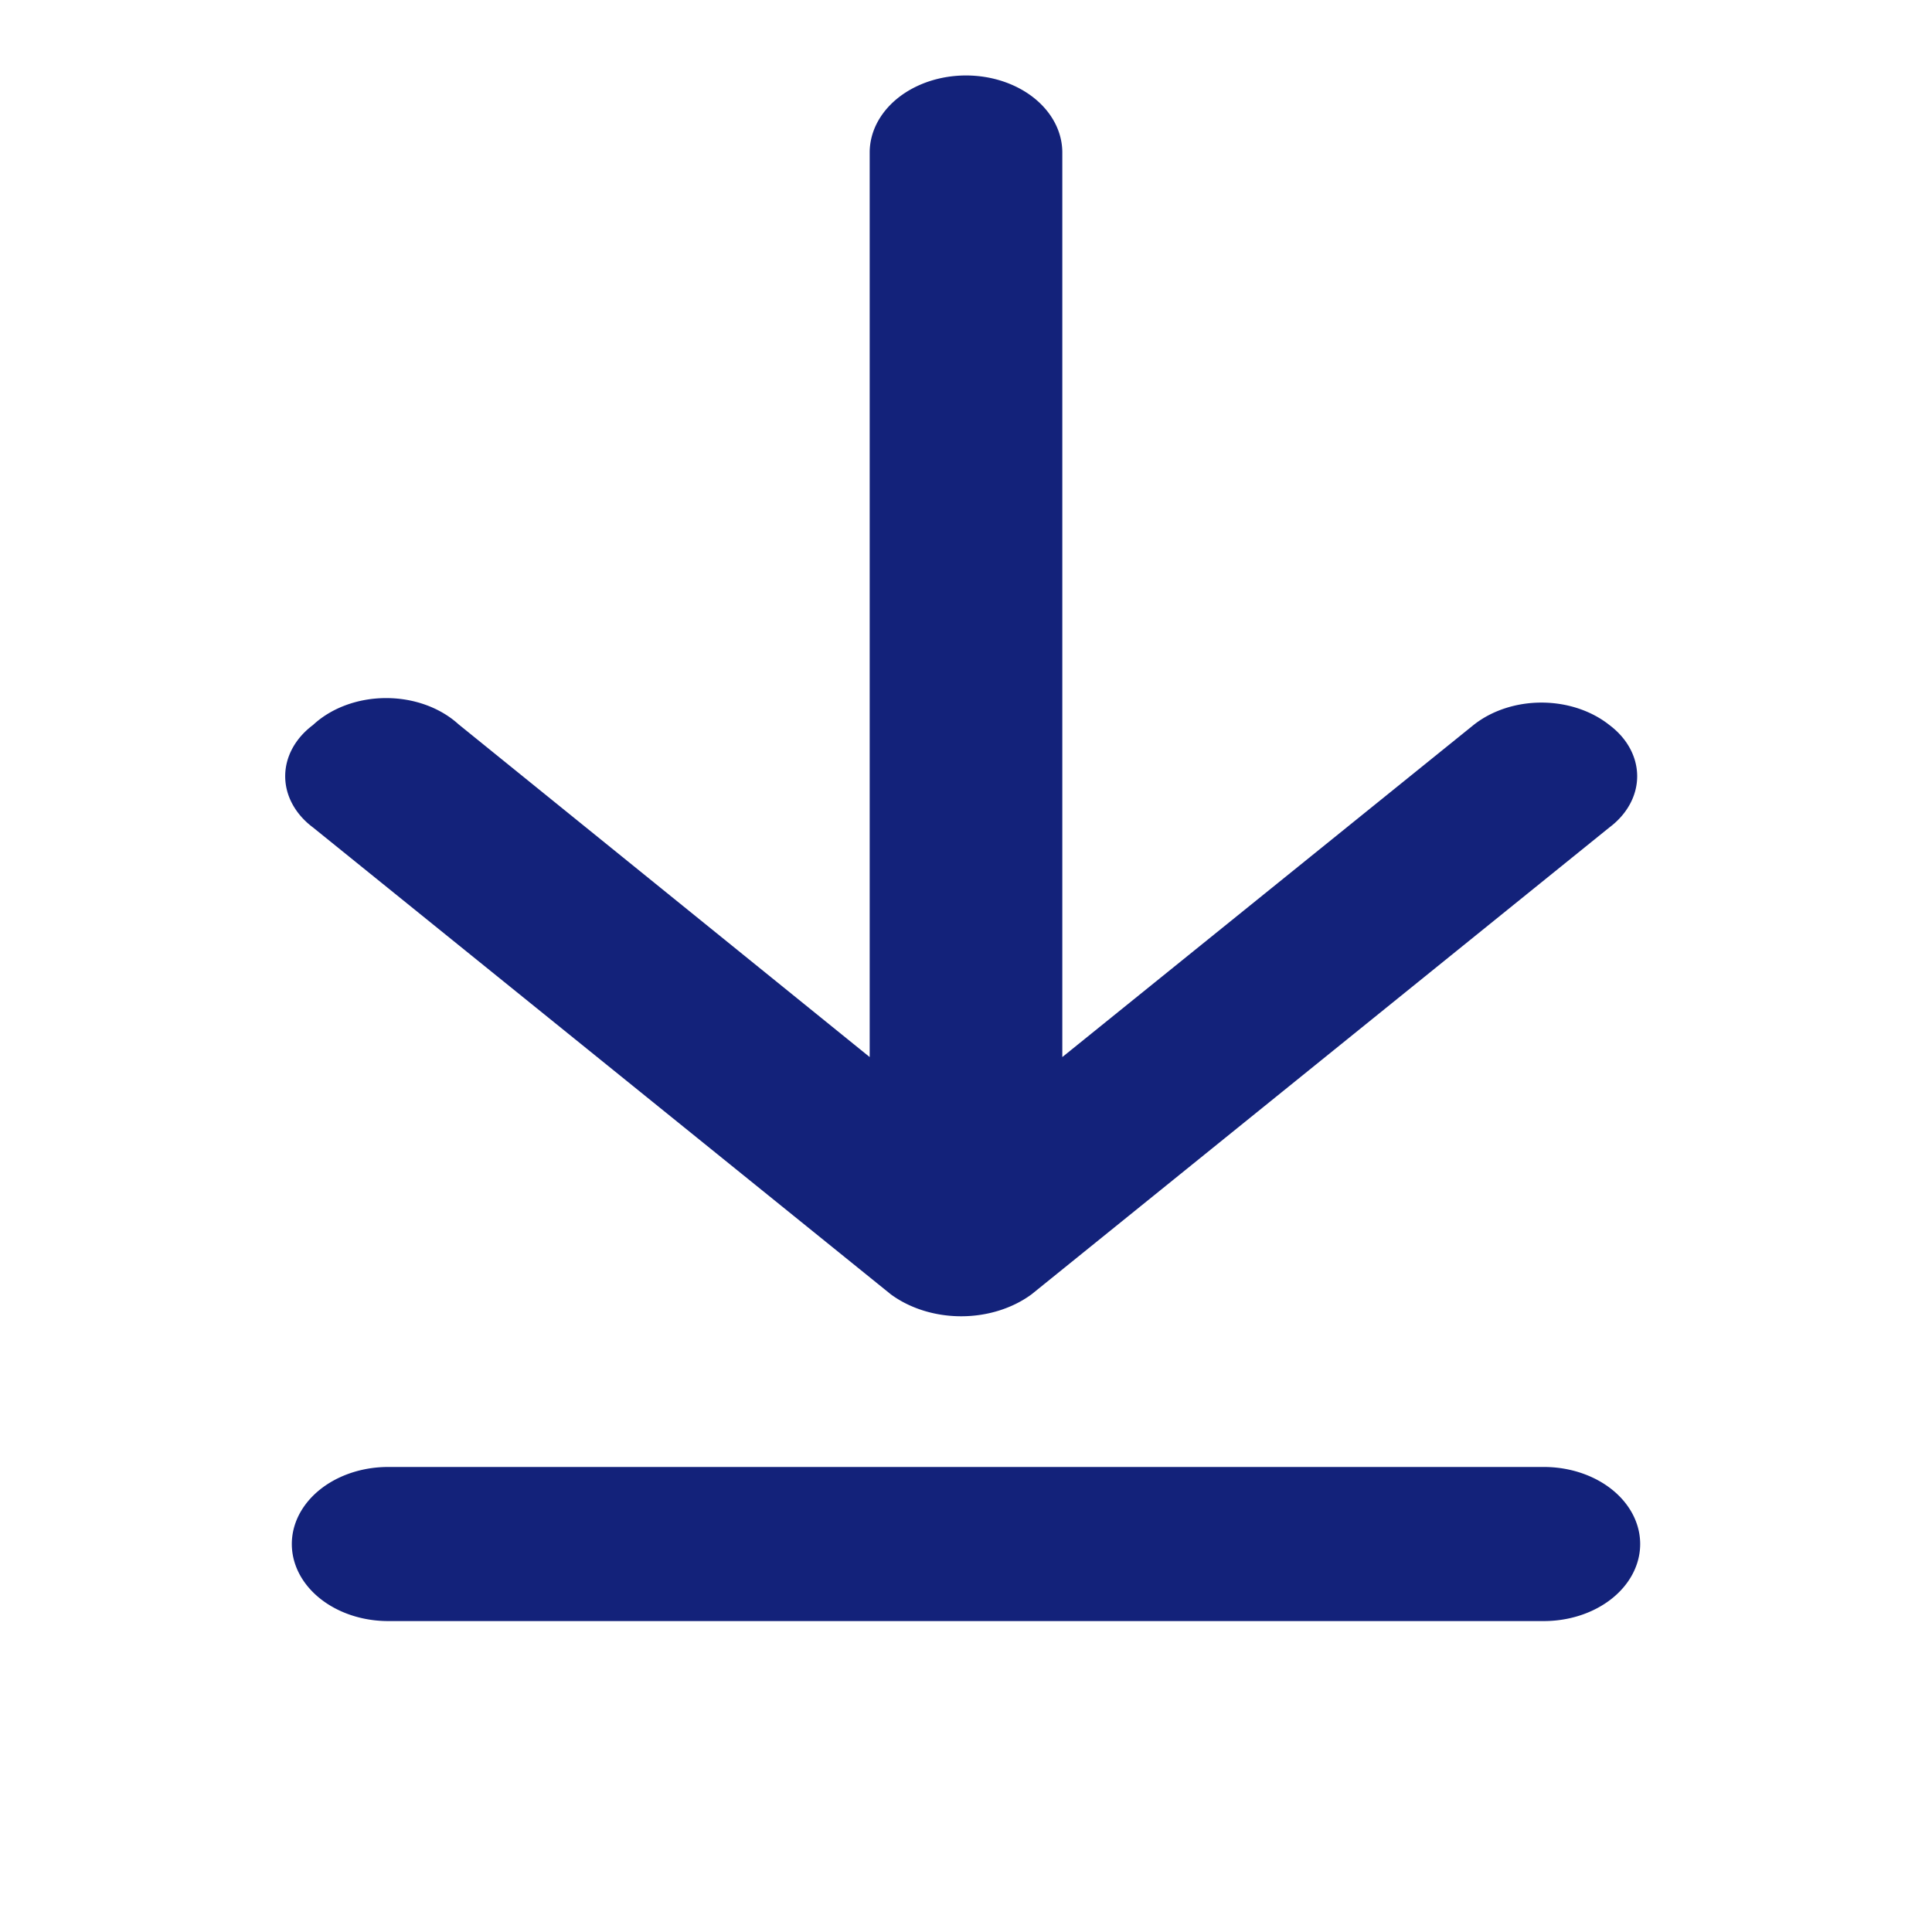 <?xml version="1.0" standalone="no"?><!DOCTYPE svg PUBLIC "-//W3C//DTD SVG 1.1//EN" "http://www.w3.org/Graphics/SVG/1.1/DTD/svg11.dtd"><svg t="1714712916547" class="icon" viewBox="0 0 1024 1024" version="1.1" xmlns="http://www.w3.org/2000/svg" p-id="38669" xmlns:xlink="http://www.w3.org/1999/xlink" width="20" height="20"><path transform="scale(1,0.8) translate(0,50)" d="M818.281 921.906H205.719a51.047 51.047 0 0 0 0 102.094h612.562a51.047 51.047 0 0 0 0-102.094zM242.983 429.815L460.953 650.337V51.047a51.047 51.047 0 0 1 102.094 0v599.29l217.97-220.012a51.047 51.047 0 0 1 71.976 0 46.453 46.453 0 0 1 0 67.892l-306.281 309.344a55.131 55.131 0 0 1-74.528 0l-306.281-309.344a46.453 46.453 0 0 1 0-67.892 51.047 51.047 0 0 1 77.081-0.51z" fill="#13227a" p-id="38670"></path></svg>
